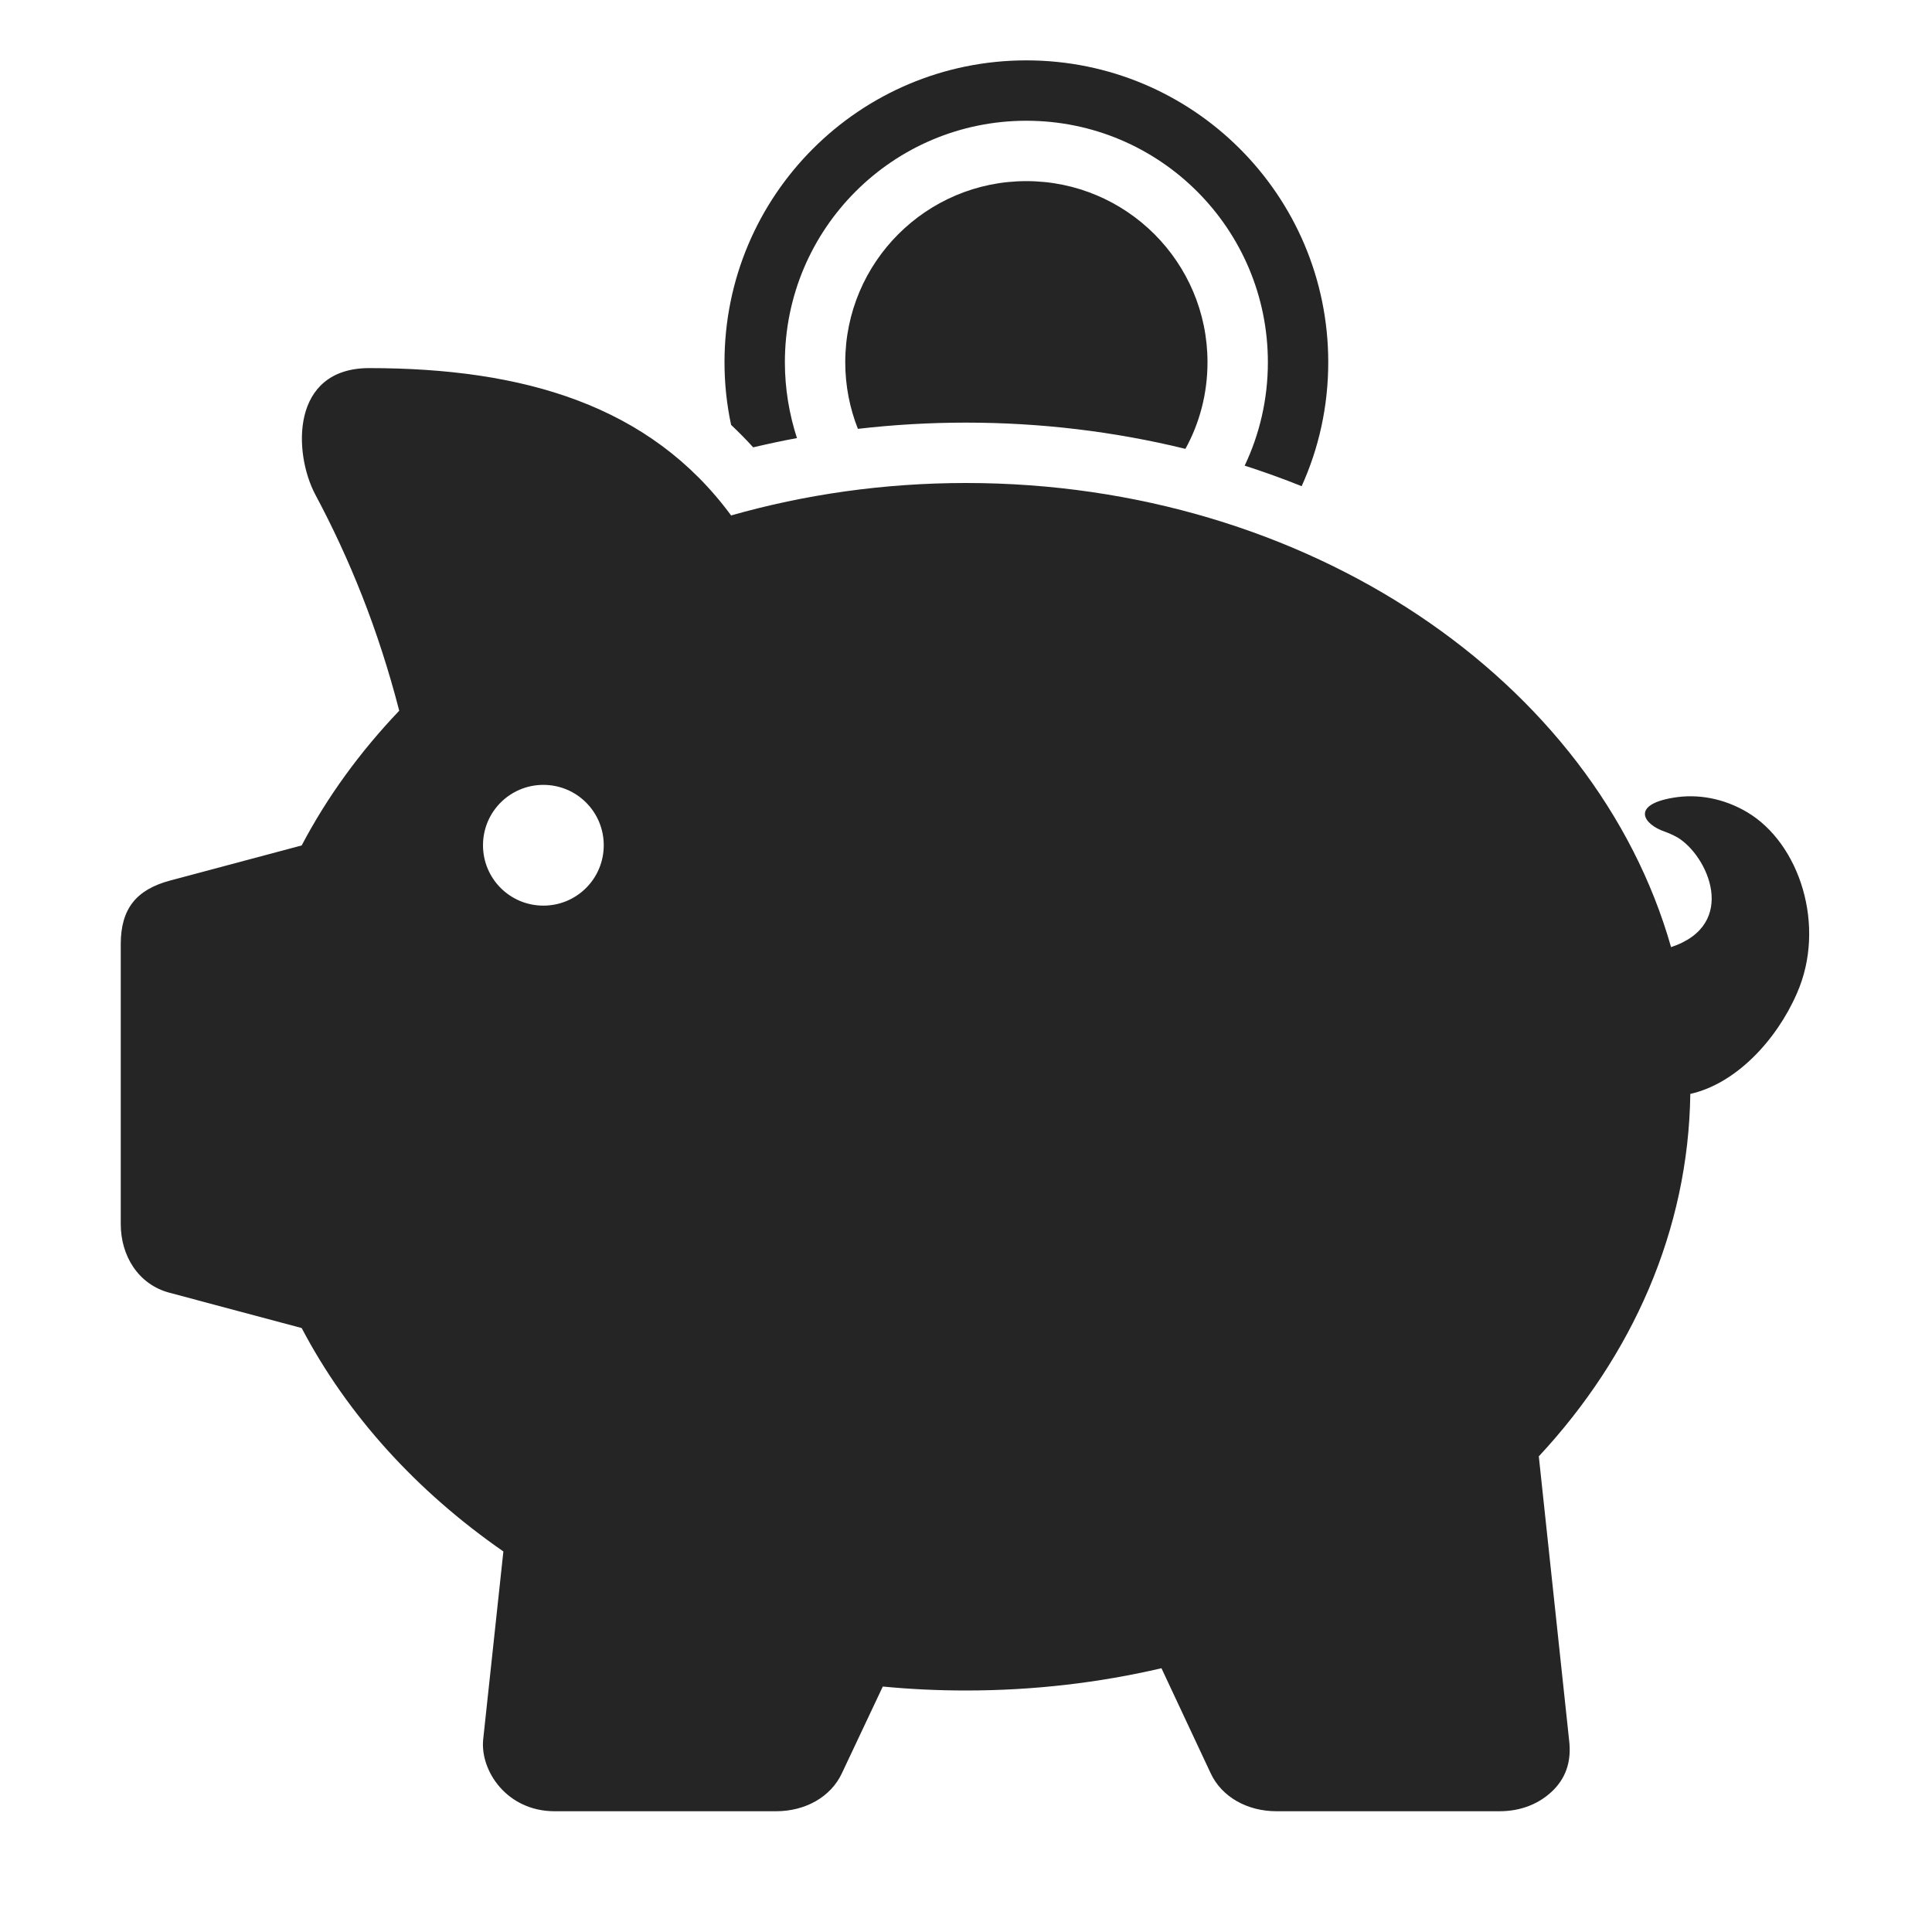 <?xml version="1.0" encoding="UTF-8"?>
<!DOCTYPE svg PUBLIC "-//W3C//DTD SVG 1.1//EN" "http://www.w3.org/Graphics/SVG/1.1/DTD/svg11.dtd">
<svg xmlns="http://www.w3.org/2000/svg" xml:space="preserve" width="1024px" height="1024px" shape-rendering="geometricPrecision" text-rendering="geometricPrecision" image-rendering="optimizeQuality" fill-rule="nonzero" clip-rule="evenodd" viewBox="0 0 10240 10240" xmlns:xlink="http://www.w3.org/1999/xlink">
	<title>piggy_bank icon</title>
	<desc>piggy_bank icon from the IconExperience.com O-Collection. Copyright by INCORS GmbH (www.incors.com).</desc>
	<path id="curve1" fill="#252525" d="M8869 4228c130,-22 268,4 390,76 280,165 422,605 265,961 -109,250 -324,479 -565,533 -10,724 -308,1389 -803,1921l161 1508c11,97 -10,186 -83,260 -74,74 -173,113 -287,113l-1181 0c-157,0 -291,-77 -349,-201l-261 -557c-330,77 -677,118 -1036,118 -149,0 -297,-7 -441,-21l-217 460c-58,124 -192,201 -349,201l-1173 0c-254,0 -396,-215 -379,-381l107 -996c-459,-318 -827,-723 -1069,-1184l-700 -187c-167,-44 -259,-197 -259,-364l0 -1484c0,-187 82,-289 262,-337l697 -186c135,-257 310,-497 517,-714 -112,-434 -264,-807 -445,-1146 -116,-219 -132,-669 285,-670 820,0 1489,197 1919,781 390,-111 809,-172 1245,-172 1815,0 3336,1050 3737,2460 361,-120 194,-487 33,-582 -22,-12 -44,-22 -66,-30 -113,-38 -183,-142 45,-180zm-5989 -68c-177,0 -320,143 -320,320 0,177 143,320 320,320 177,0 320,-143 320,-320 0,-177 -143,-320 -320,-320z"/>
	<path id="curve0" fill="#252525" d="M5440 320c884,0 1600,716 1600,1600 0,234 -50,456 -141,657 -99,-40 -200,-76 -302,-109 79,-166 123,-352 123,-548 0,-707 -573,-1280 -1280,-1280 -707,0 -1280,573 -1280,1280 0,140 23,275 64,402 -77,14 -155,31 -232,49 -38,-42 -77,-81 -117,-119 -23,-107 -35,-218 -35,-332 0,-884 716,-1600 1600,-1600zm843 2059c-380,-93 -771,-139 -1163,-139 -192,0 -383,11 -573,33 -43,-109 -67,-228 -67,-353 0,-530 430,-960 960,-960 530,0 960,430 960,960 0,166 -42,323 -117,459z"/>
</svg>
